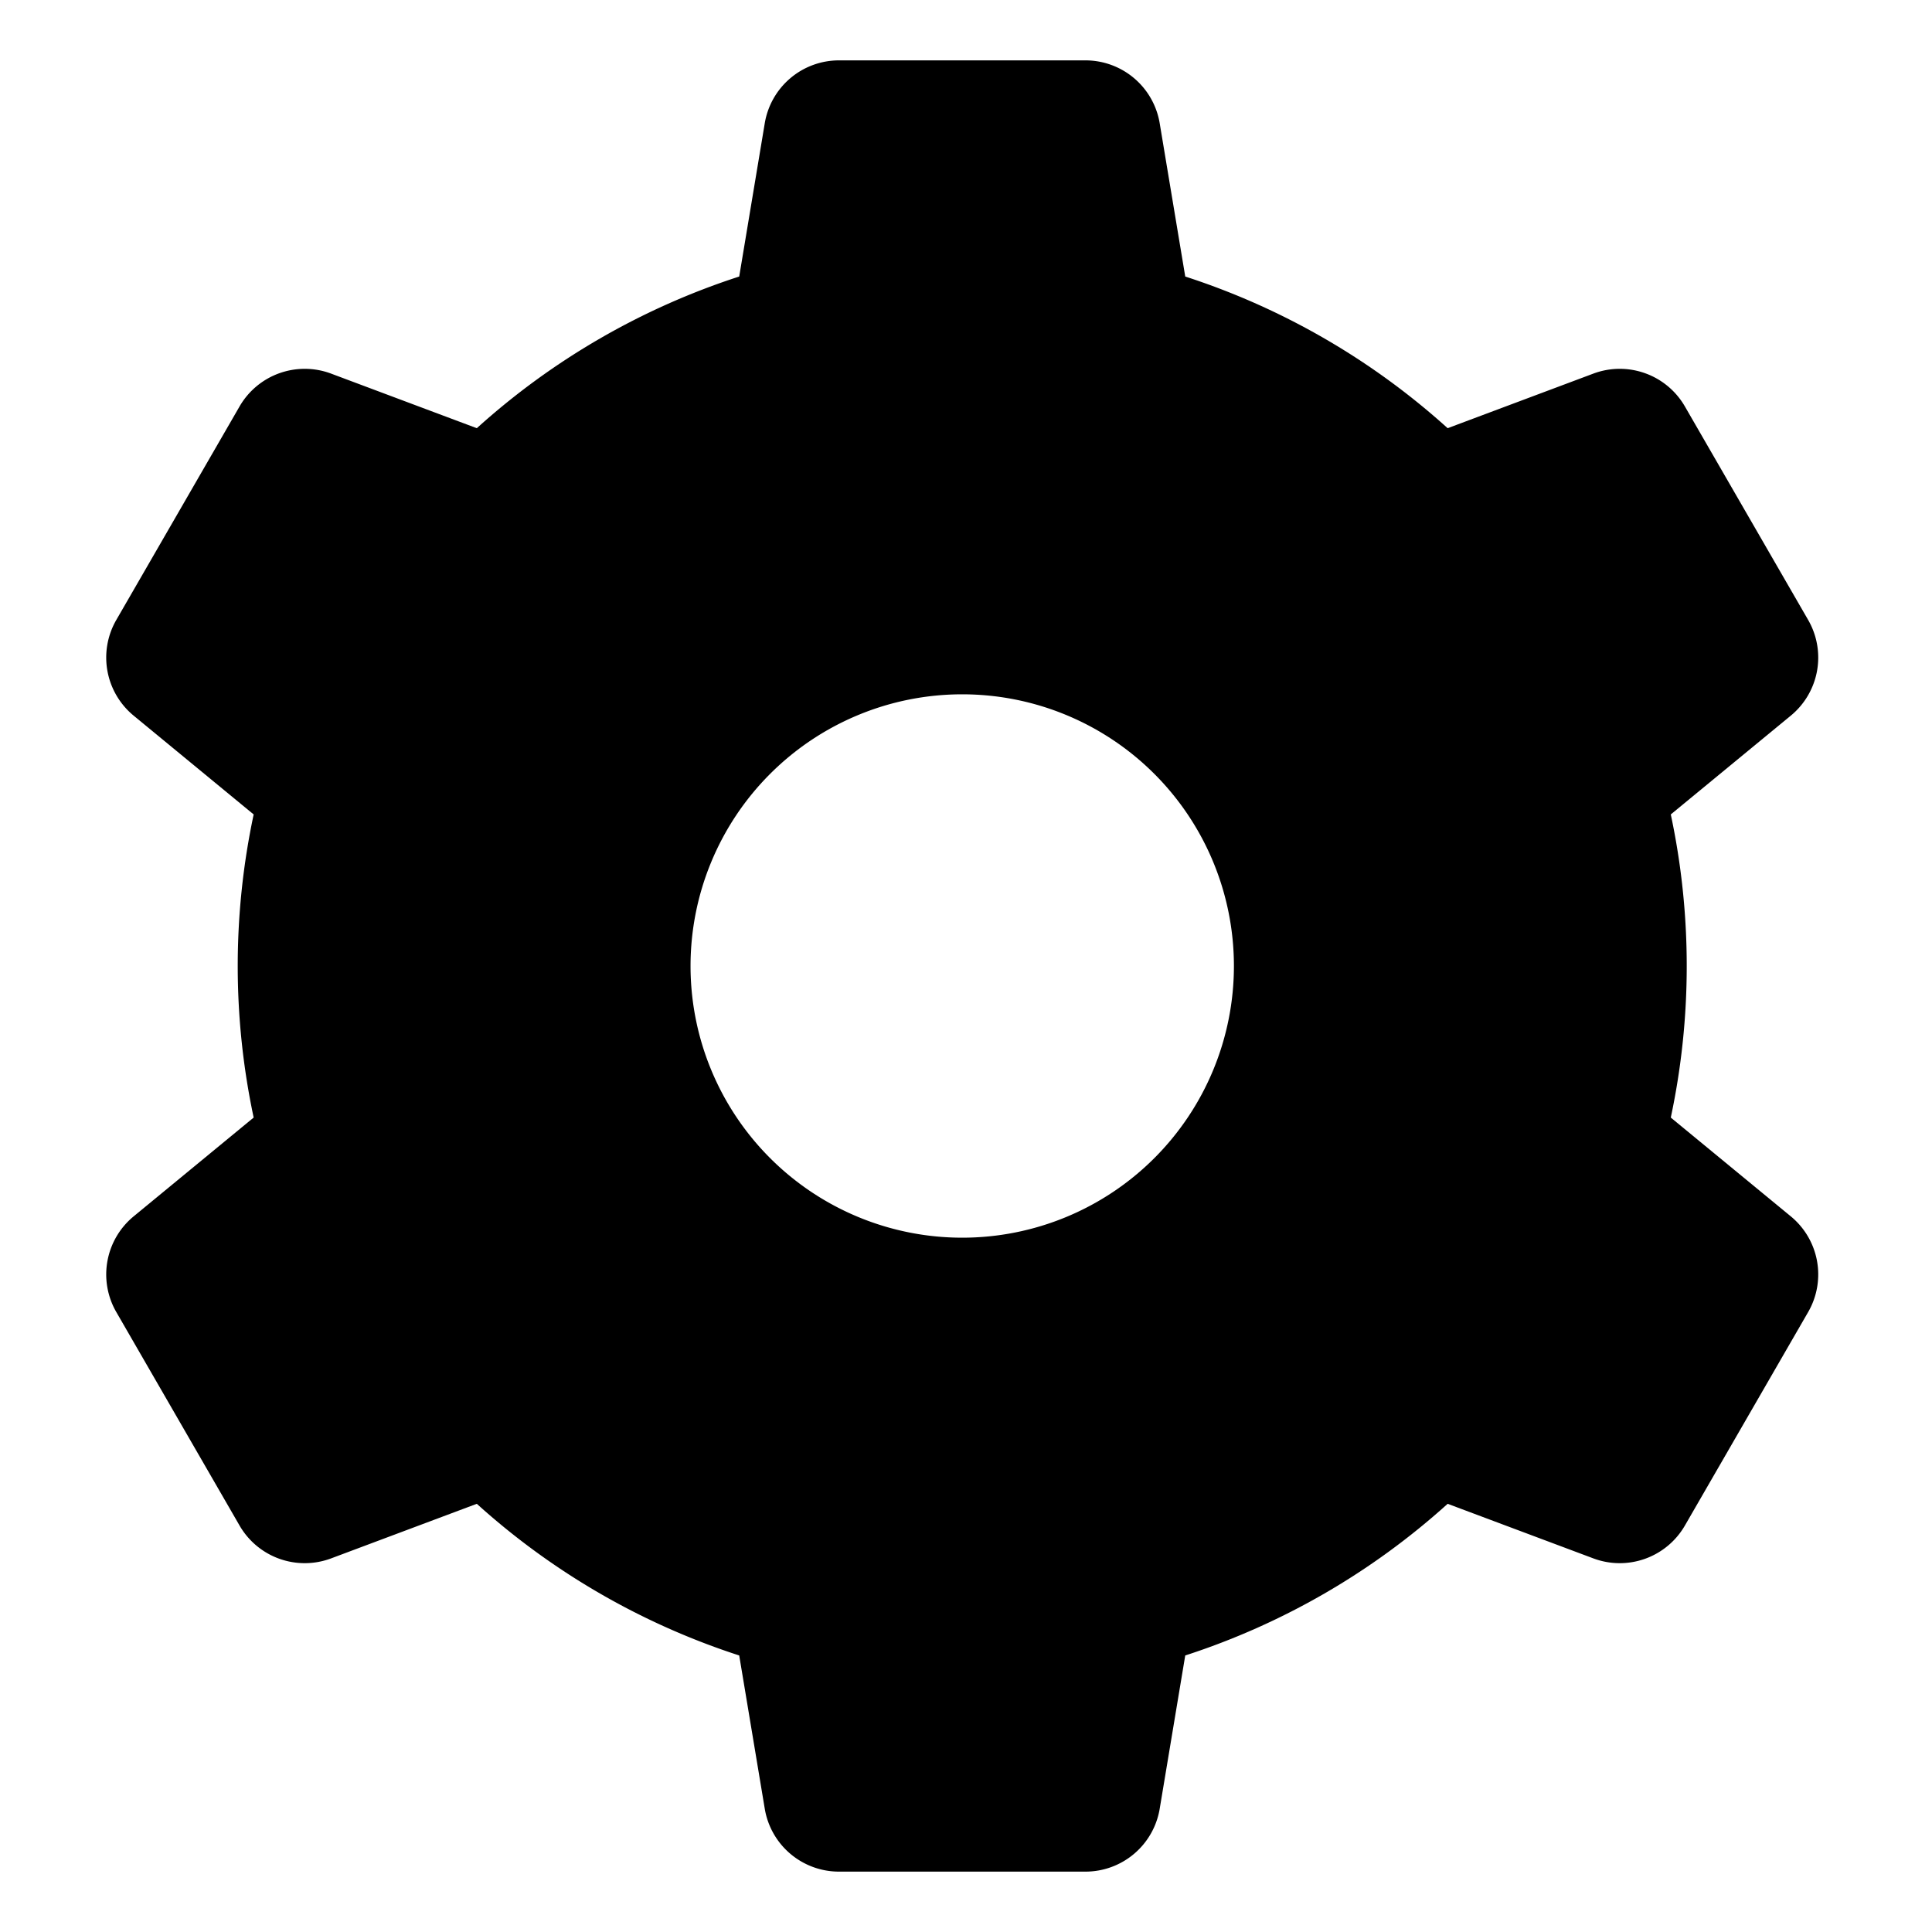 <svg xmlns="http://www.w3.org/2000/svg" viewBox="0 0 512 512">
  <path fill="currentColor" d="M474.543,322.317,442.776,296.165a193.067,193.067,0,0,0,0-80.33l31.766-26.151a19.939,19.939,0,0,0,4.61-25.442l-32.613-56.487a19.938,19.938,0,0,0-24.336-8.727l-38.561,14.447a192.056,192.056,0,0,0-69.54-40.192L307.339,32.71A19.938,19.938,0,0,0,287.611,16H222.389a19.939,19.939,0,0,0-19.728,16.712l-6.762,40.572a192.056,192.056,0,0,0-69.54,40.192L87.793,99.027a19.94,19.94,0,0,0-24.334,8.73L30.847,164.245a19.937,19.937,0,0,0,4.611,25.439L67.224,215.835a193.067,193.067,0,0,0,0,80.33L35.459,322.316a19.937,19.937,0,0,0-4.61,25.441l32.613,56.487a19.938,19.938,0,0,0,24.336,8.727l38.561-14.447a192.056,192.056,0,0,0,69.54,40.192l6.763,40.574A19.938,19.938,0,0,0,222.389,496h65.223a19.939,19.939,0,0,0,19.728-16.712l6.762-40.572a192.056,192.056,0,0,0,69.54-40.192l38.564,14.448a19.939,19.939,0,0,0,24.334-8.73l32.612-56.485A19.937,19.937,0,0,0,474.543,322.317ZM255,328a72,72,0,1,1,72-72A72,72,0,0,1,255,328Z"/>
</svg>

